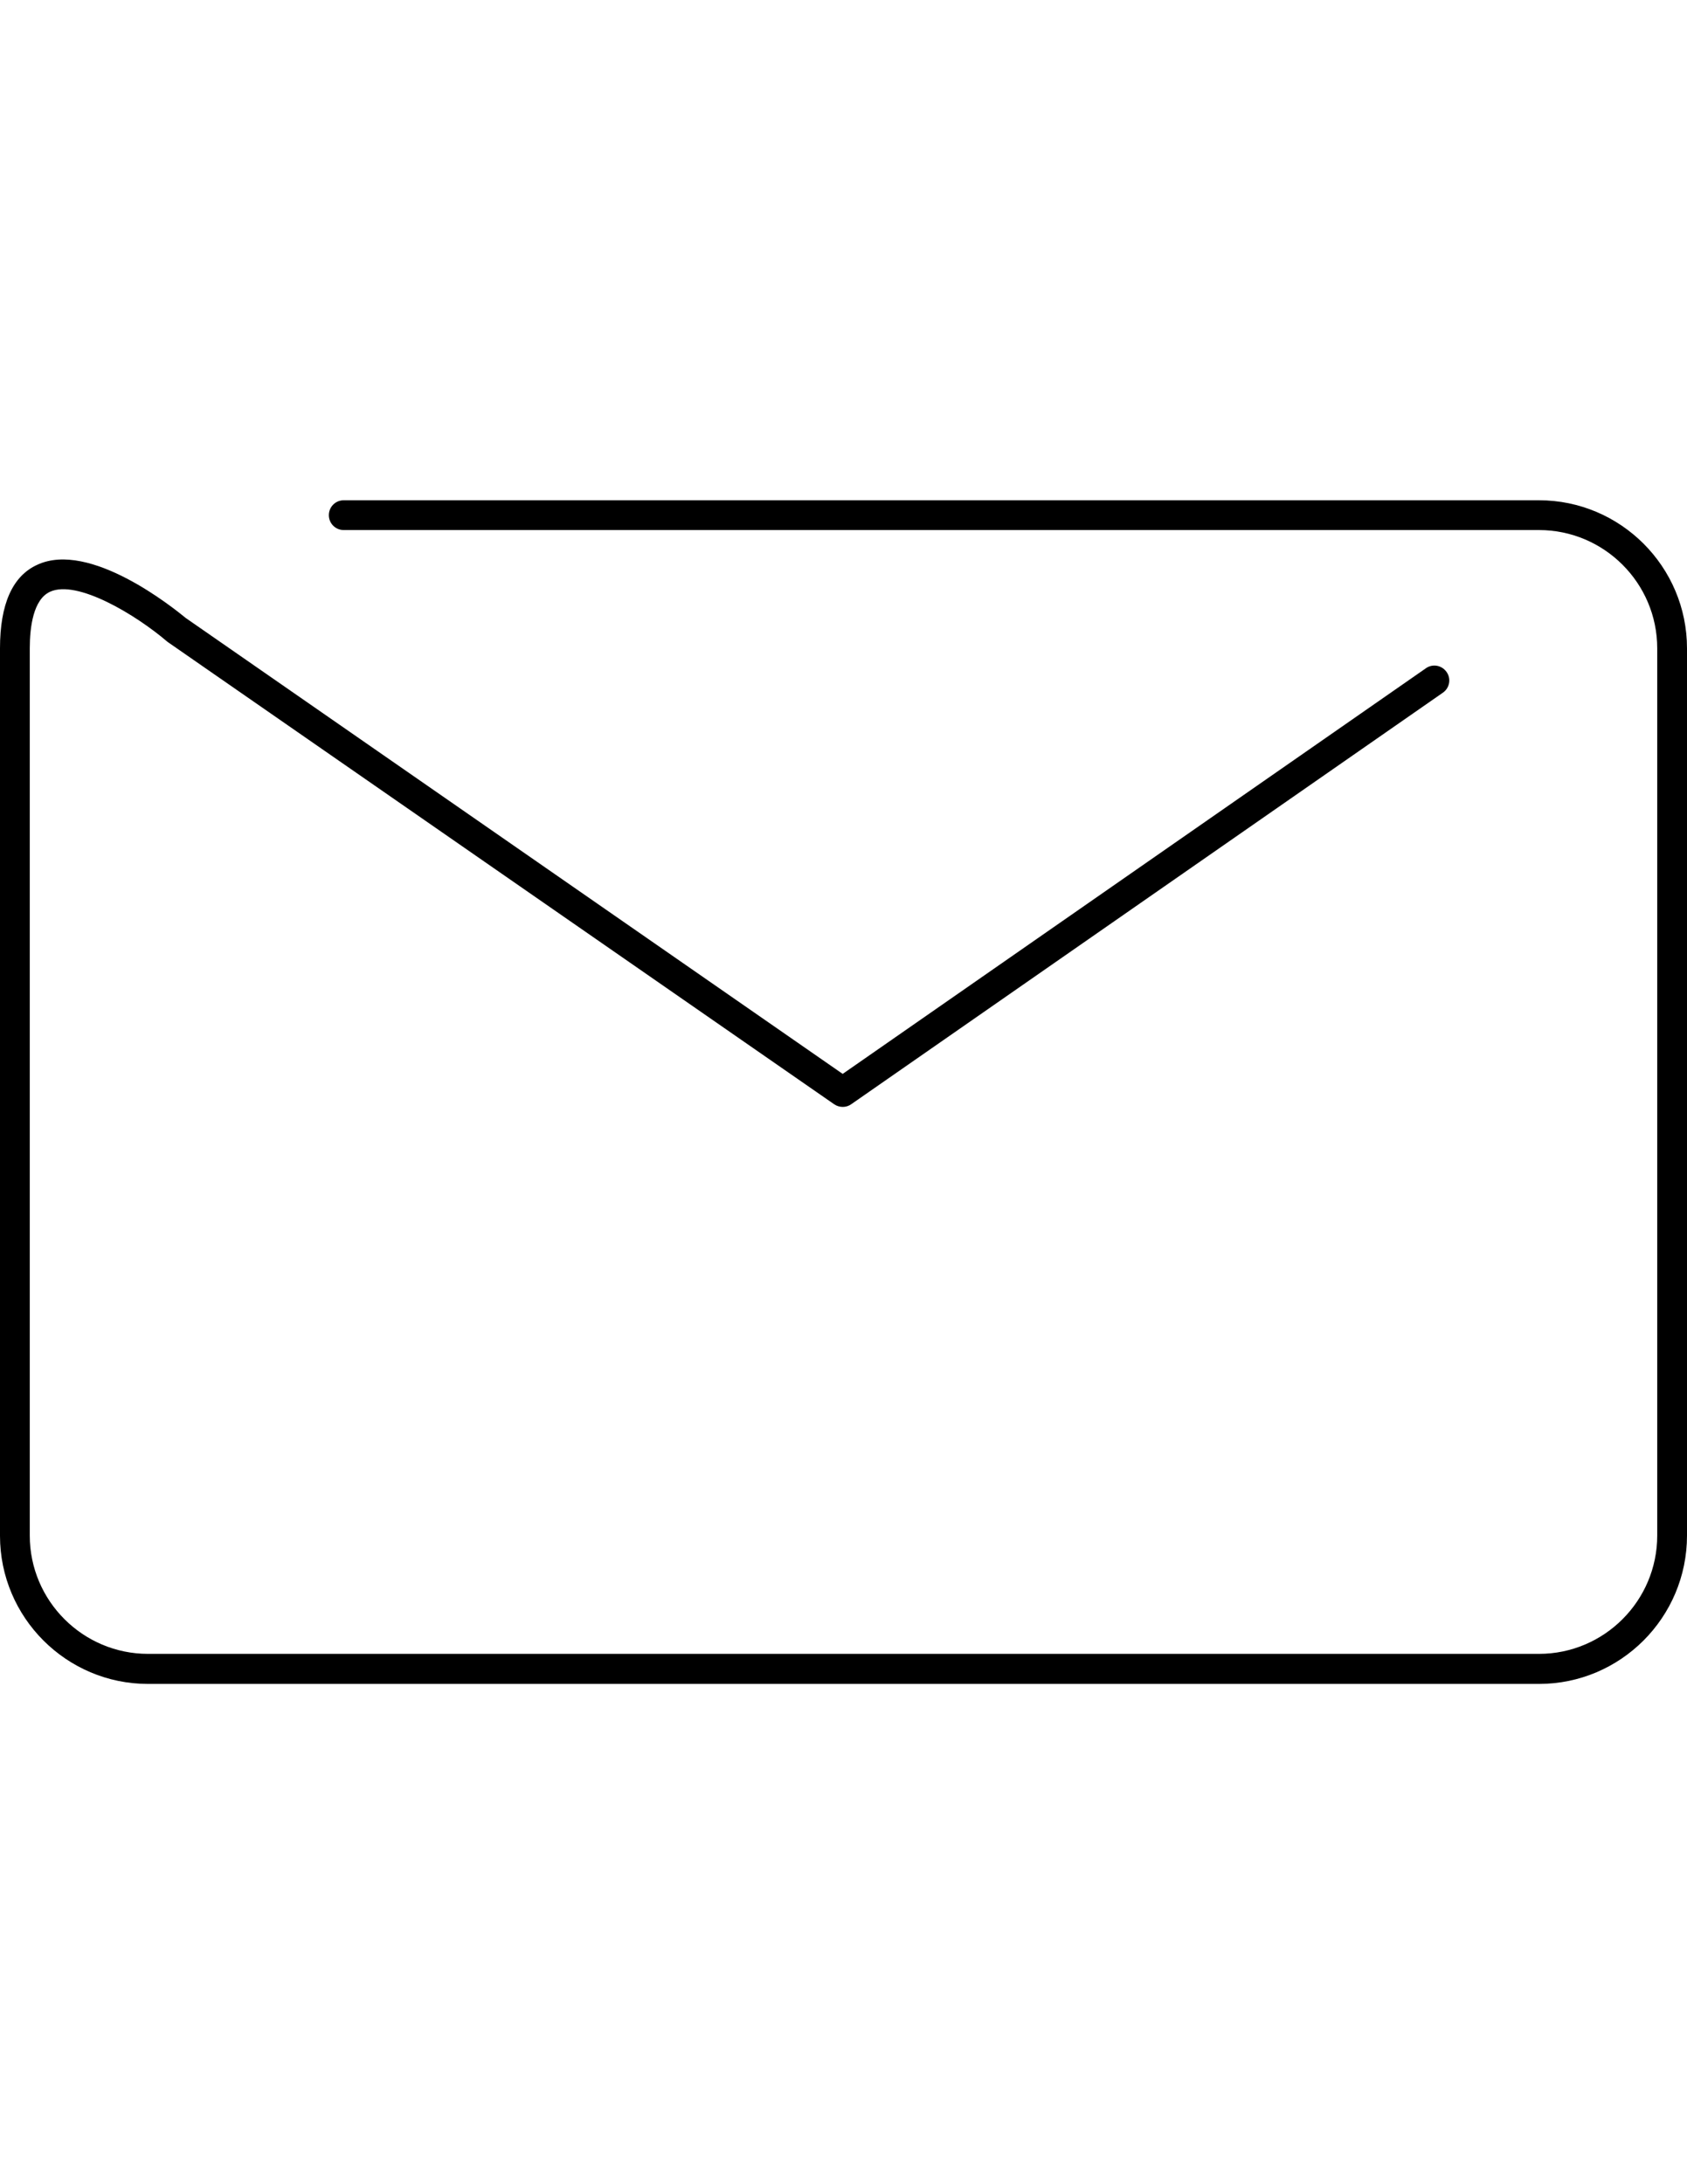 <?xml version="1.0" encoding="utf-8"?>
<!-- Generator: Adobe Illustrator 18.0.0, SVG Export Plug-In . SVG Version: 6.00 Build 0)  -->
<!DOCTYPE svg PUBLIC "-//W3C//DTD SVG 1.1//EN" "http://www.w3.org/Graphics/SVG/1.1/DTD/svg11.dtd">
<svg version="1.1" id="Layer_1" xmlns="http://www.w3.org/2000/svg" xmlns:xlink="http://www.w3.org/1999/xlink" x="0px" y="0px"
	 viewBox="0 0 612 792" enable-background="new 0 0 612 792" xml:space="preserve">
<path d="M558.3,610.6H53.7C24.1,610.6,0,586.5,0,556.9V235.1c0-16,4.5-26.2,13.5-30.3c19.1-8.9,49.5,15.7,53.9,19.3l238.3,165.3
	l211.6-147.1c2.4-1.7,5.8-1.1,7.5,1.4c1.7,2.4,1.1,5.8-1.4,7.5L308.8,400.4c-1.8,1.3-4.3,1.3-6.2,0L61,232.9
	c-0.1-0.1-0.3-0.2-0.4-0.3C49.5,223.1,28,210,18.1,214.6c-6,2.8-7.3,12.7-7.3,20.5v321.7c0,23.7,19.3,42.9,42.9,42.9h504.6
	c23.7,0,42.9-19.3,42.9-42.9V235.1c0-23.7-19.3-42.9-42.9-42.9H124.7c-3,0-5.4-2.4-5.4-5.4s2.4-5.4,5.4-5.4h433.6
	c29.6,0,53.7,24.1,53.7,53.7v321.7C612,586.5,587.9,610.6,558.3,610.6z"/>
</svg>

